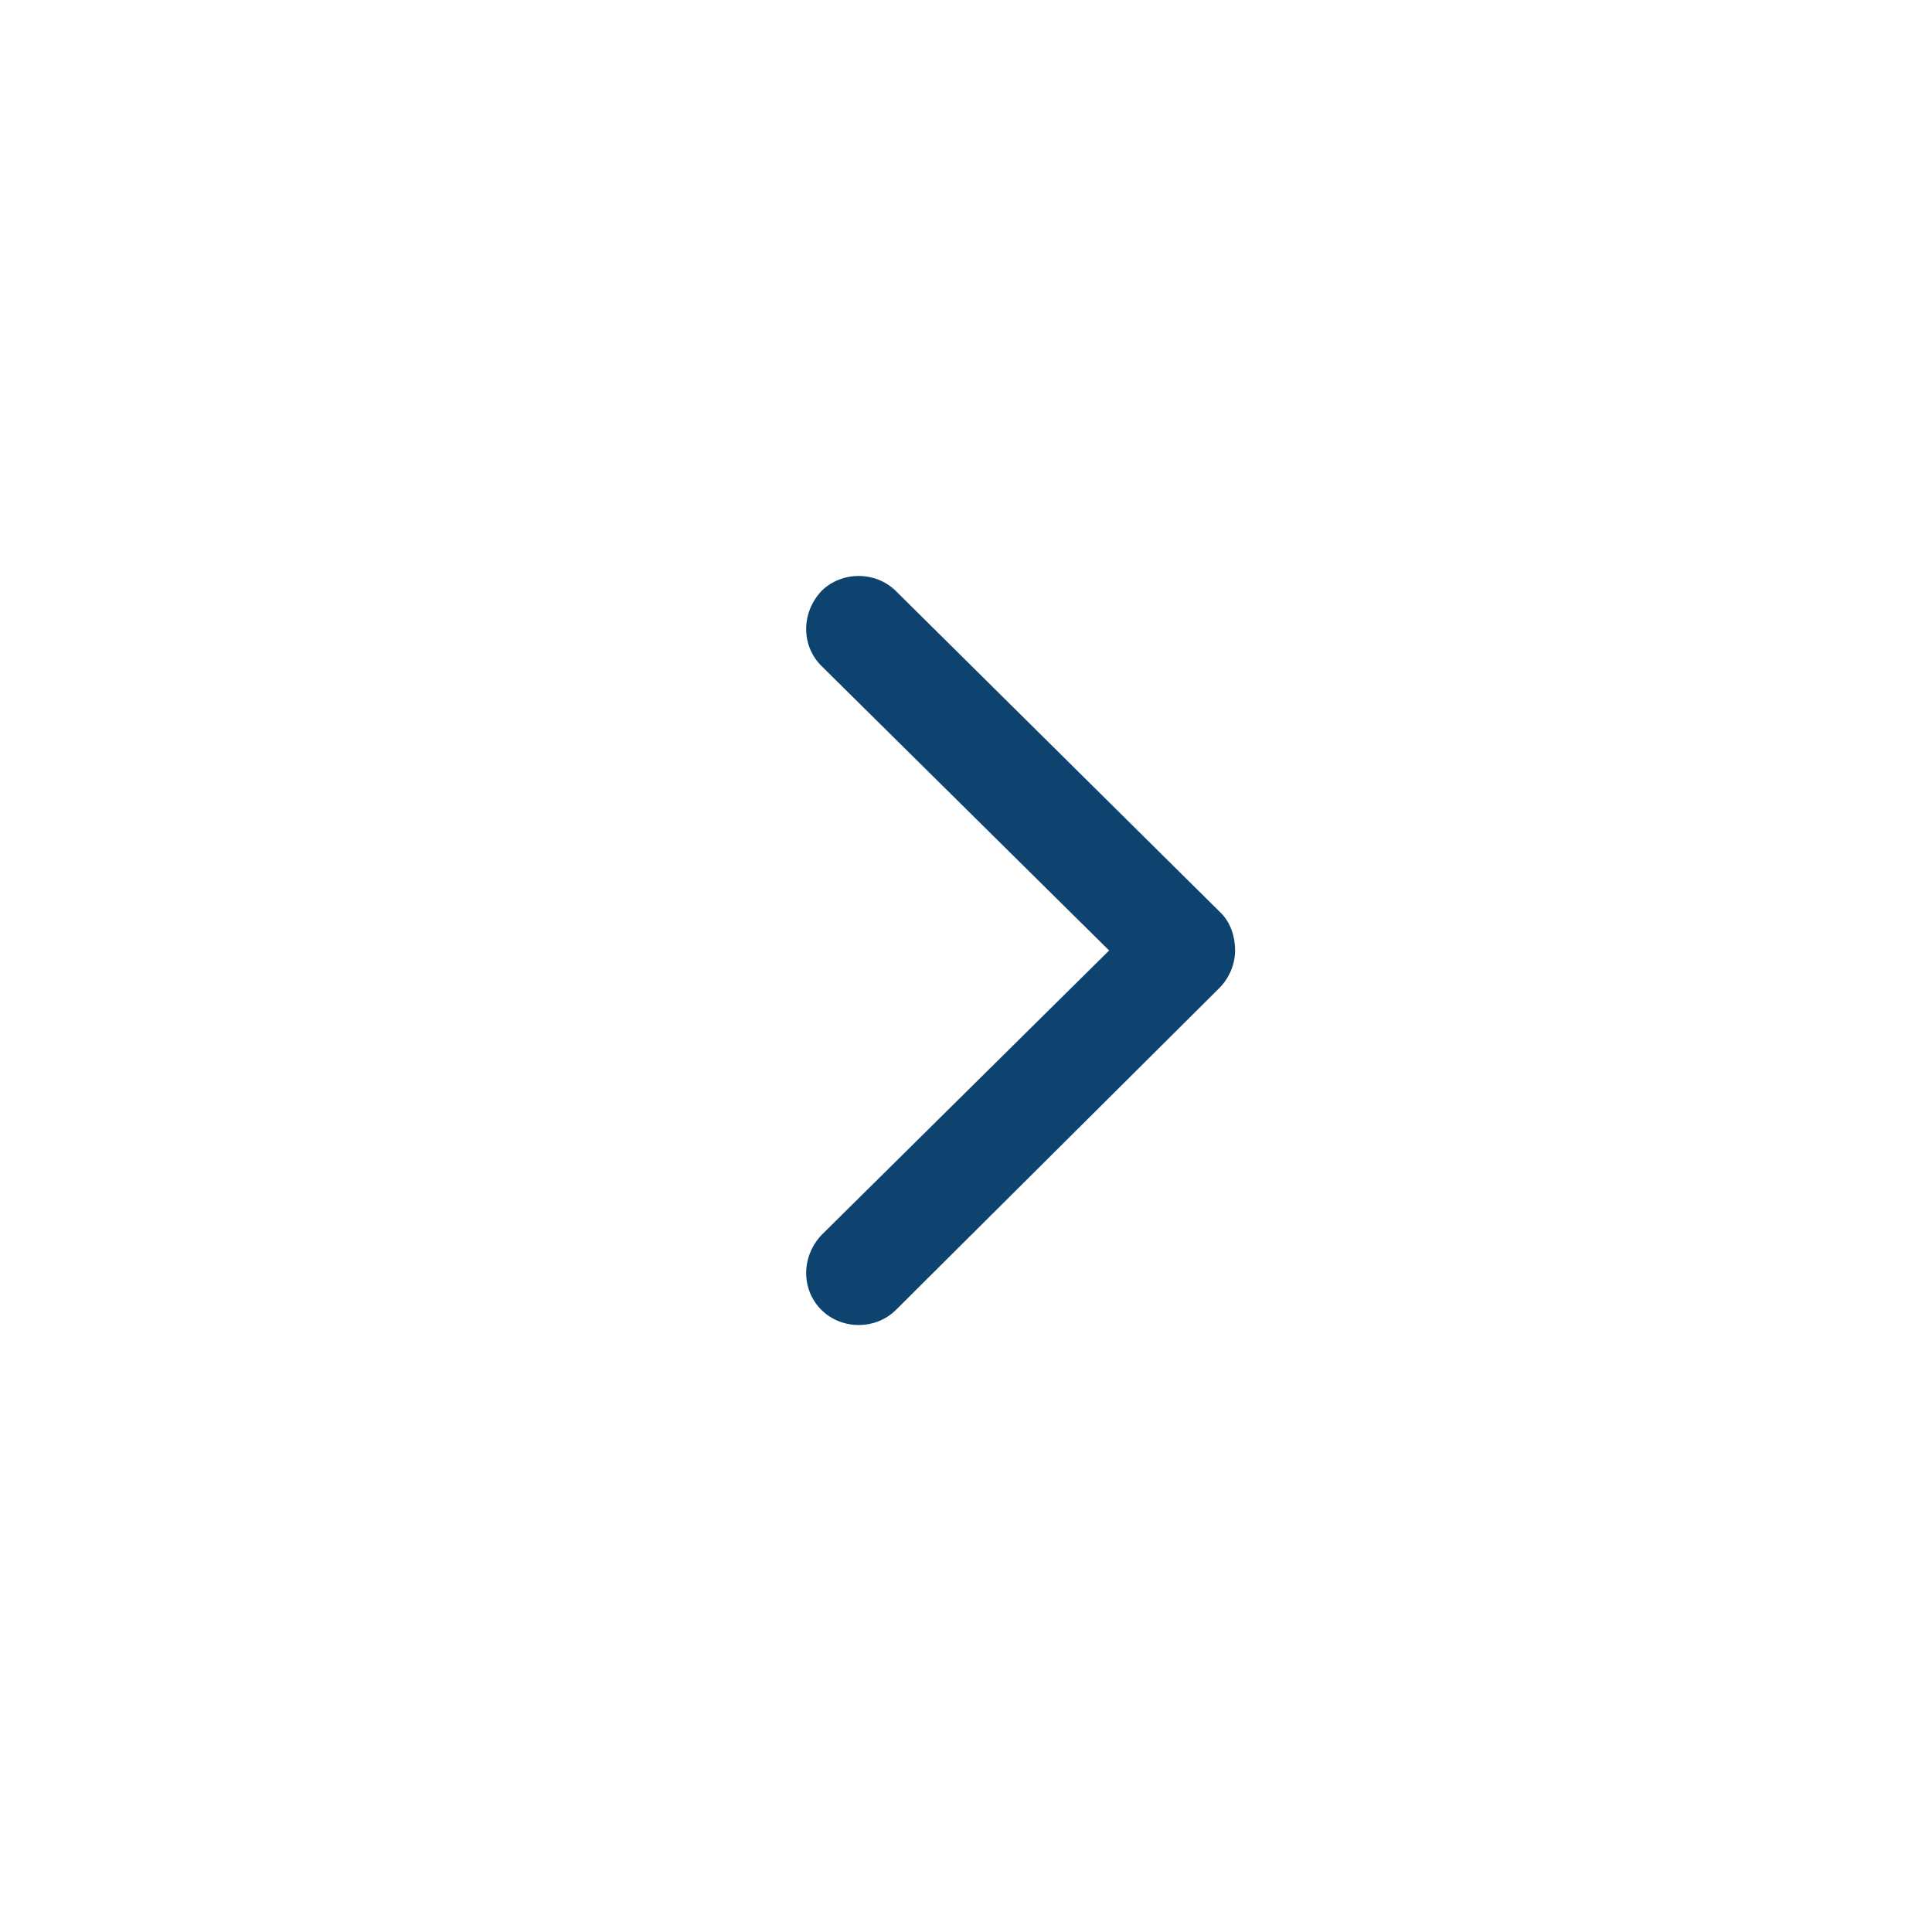 <?xml version="1.0" encoding="utf-8"?>
<!-- Generator: Adobe Illustrator 23.0.2, SVG Export Plug-In . SVG Version: 6.00 Build 0)  -->
<svg version="1.1" id="f9eae0fb-476d-428e-b2ed-dd8b0b799ad9"
	 xmlns="http://www.w3.org/2000/svg" xmlns:xlink="http://www.w3.org/1999/xlink" x="0px" y="0px" viewBox="0 0 124.2 122.9"
	 style="enable-background:new 0 0 124.2 122.9;" xml:space="preserve">
<style type="text/css">
	.st0{opacity:0.97;}
	.st1{fill:#0F436F;}
</style>
<title>slider-arrow-right</title>
<g id="ab9ef399-fef4-4380-b870-716d1937b9d7">
	<g class="st0">
	</g>
	<path class="st1" d="M79.4,61.1c0,0.9-0.4,1.8-1,2.4L57.6,84.2c-1.3,1.3-3.5,1.3-4.8,0c-1.3-1.3-1.3-3.4,0-4.8l0,0l0,0l18.5-18.3
		L52.8,42.8c-1.3-1.3-1.3-3.4,0-4.8l0,0c1.3-1.3,3.5-1.3,4.8,0l20.9,20.7C79.1,59.3,79.4,60.2,79.4,61.1z"/>
</g>
</svg>
